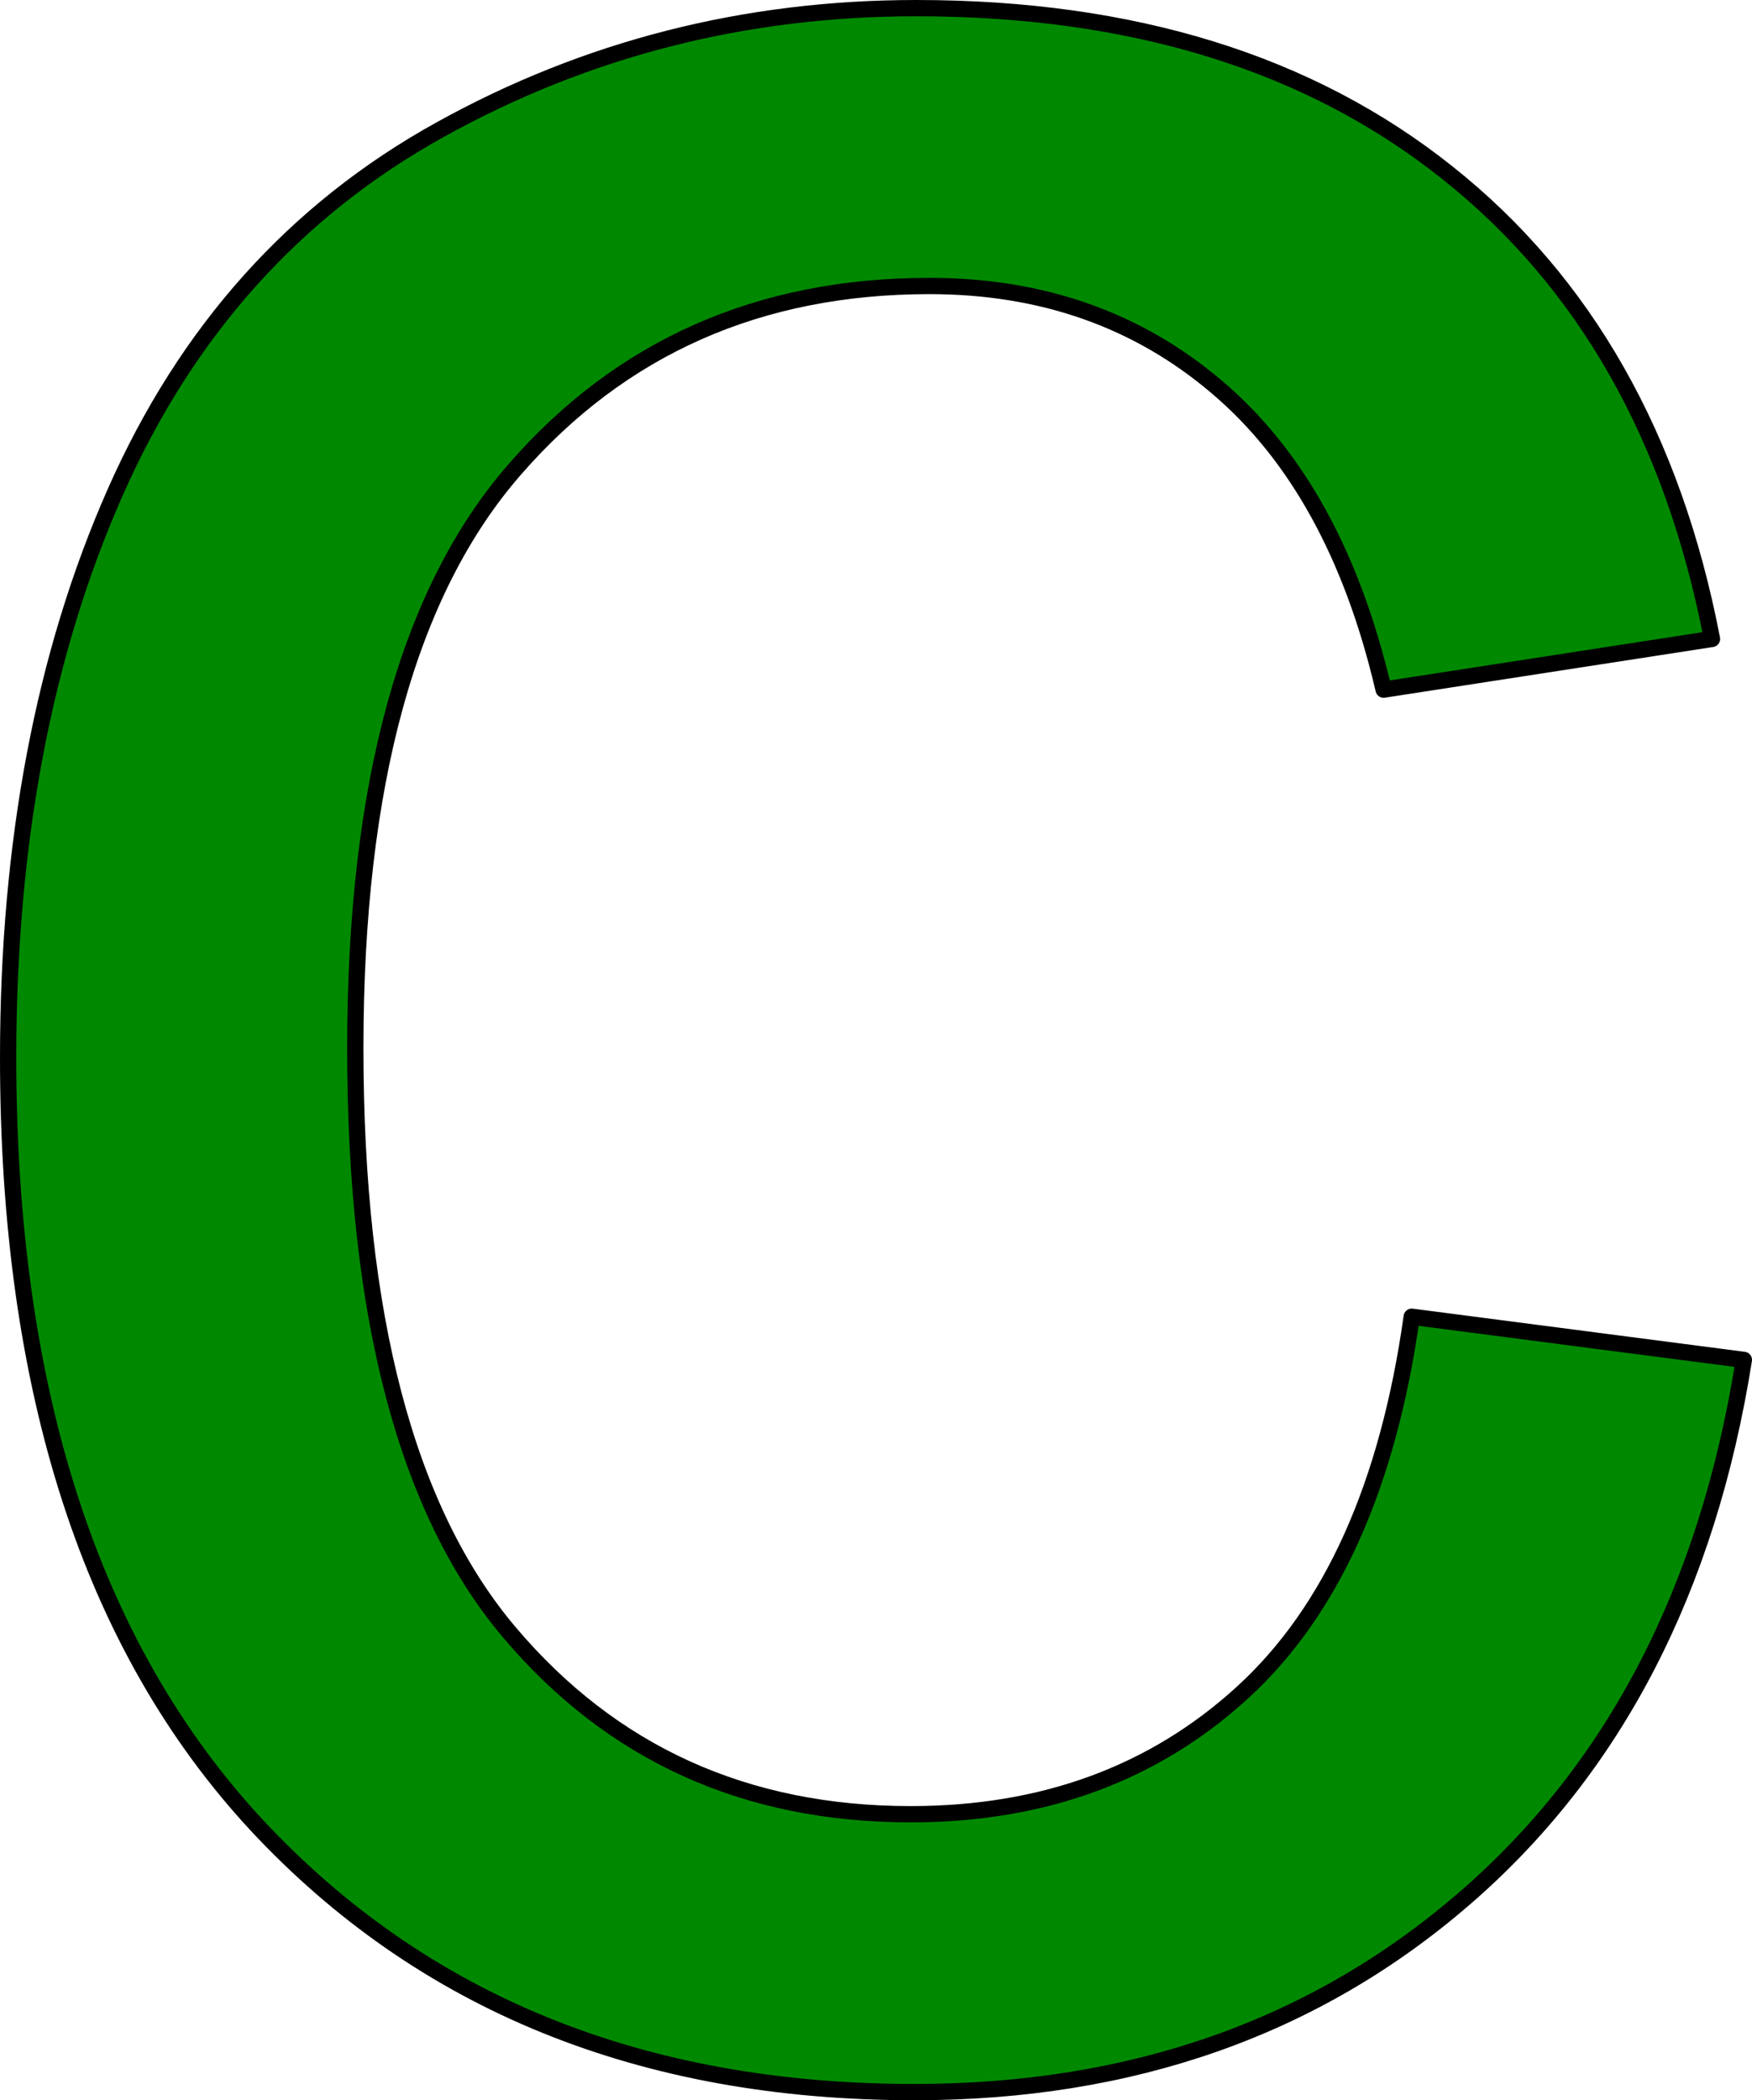 <?xml version="1.0" encoding="UTF-8" standalone="no"?>
<svg
   xmlns:dc="http://purl.org/dc/elements/1.1/"
   xmlns:cc="http://creativecommons.org/ns#"
   xmlns:rdf="http://www.w3.org/1999/02/22-rdf-syntax-ns#"
   xmlns:svg="http://www.w3.org/2000/svg"
   xmlns="http://www.w3.org/2000/svg"
   xmlns:sodipodi="http://sodipodi.sourceforge.net/DTD/sodipodi-0.dtd"
   xmlns:inkscape="http://www.inkscape.org/namespaces/inkscape"
   version="1.1"
   viewBox="0 0 107.667 129"
   stroke-miterlimit="10"
   id="svg2"
   inkscape:version="0.91 r13725"
   sodipodi:docname="c.svg"
   width="107.667"
   height="129"
   style="fill:none;stroke:none;stroke-linecap:square;stroke-miterlimit:10">
  <defs
     id="defs17" />
  <sodipodi:namedview
     pagecolor="#ffffff"
     bordercolor="#666666"
     borderopacity="1"
     objecttolerance="10"
     gridtolerance="10"
     guidetolerance="10"
     inkscape:pageopacity="0"
     inkscape:pageshadow="2"
     inkscape:window-width="1366"
     inkscape:window-height="704"
     id="namedview15"
     showgrid="false"
     fit-margin-top="0"
     fit-margin-left="0"
     fit-margin-right="0"
     fit-margin-bottom="0"
     inkscape:zoom="0.64822626"
     inkscape:cx="83.37335"
     inkscape:cy="14.426413"
     inkscape:window-x="0"
     inkscape:window-y="27"
     inkscape:window-maximized="1"
     inkscape:current-layer="svg2" />
  <clipPath
     id="p.0">
    <path
       d="M 0,0 960,0 960,540 0,540 0,0 Z"
       id="path5"
       inkscape:connector-curvature="0"
       style="clip-rule:nonzero" />
  </clipPath>
  <path
     inkscape:connector-curvature="0"
     style="fill-rule:evenodd;stroke:#000000;stroke-width:1;stroke-linecap:butt;stroke-linejoin:round;fill:#008900;fill-opacity:1"
     d="M 56.313,0.5 C 45.781,0.5 36.03,2.986 27.061,7.957 18.118,12.903 11.455,20.334 7.073,30.251 2.691,40.168 0.5,51.738 0.5,64.961 c 0,20.449 5.087,36.158 15.26,47.126 10.199,10.942 23.678,16.413 40.437,16.413 13.377,0 24.652,-3.972 33.826,-11.916 9.2,-7.97 14.914,-18.989 17.144,-33.057 L 86.756,80.875 c -1.461,10.378 -4.92,18.066 -10.378,23.063 -5.458,4.997 -12.262,7.495 -20.411,7.495 -10.148,0 -18.374,-3.729 -24.677,-11.186 -6.304,-7.457 -9.456,-19.411 -9.456,-35.863 0,-16.221 3.267,-28.073 9.802,-35.556 6.535,-7.508 15.029,-11.262 25.485,-11.262 6.919,0 12.813,2.076 17.682,6.227 4.894,4.151 8.303,10.34 10.225,18.566 l 20.18,-3.114 C 102.823,26.869 97.403,17.323 88.947,10.609 80.49,3.87 69.612,0.5 56.313,0.5 Z"
     id="path13" />
</svg>
